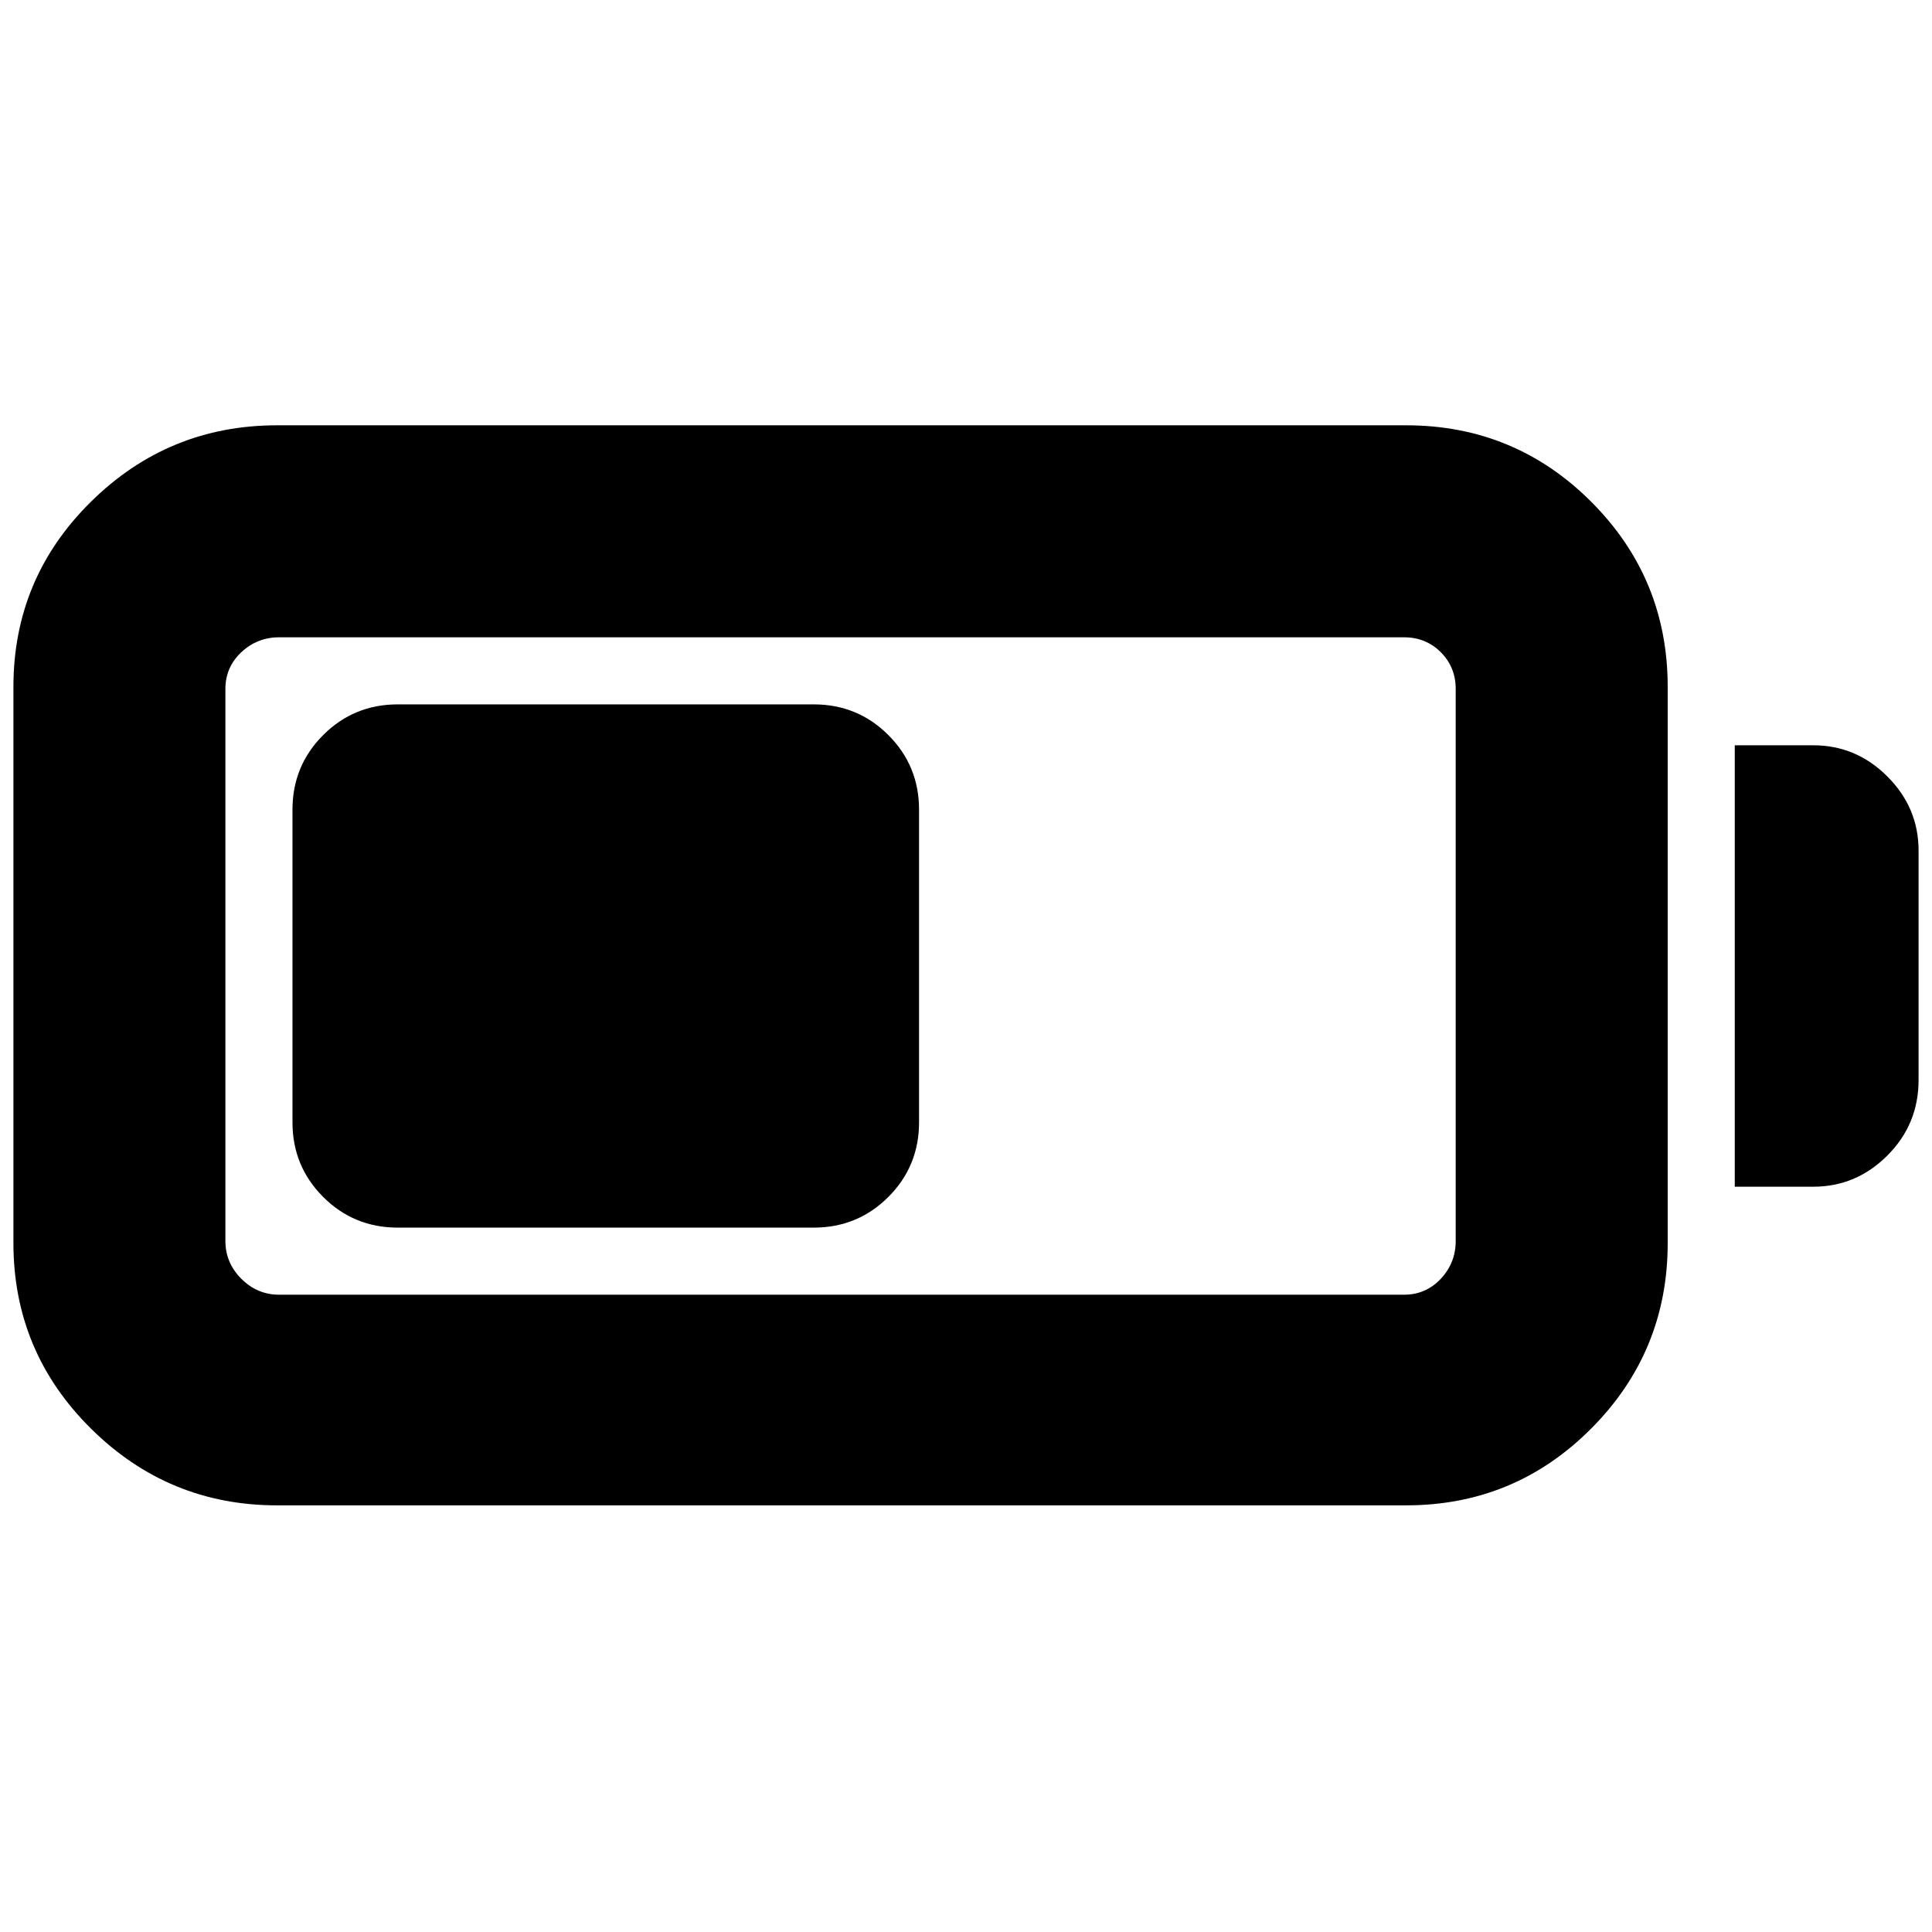 <svg xmlns="http://www.w3.org/2000/svg" height="40" viewBox="0 -960 960 960" width="40"><path d="M137.67-212q-54 0-92.5-38.17-38.5-38.16-38.5-92.16v-276.34q0-54 38.5-92t92.5-38h561q54 0 92 38t38 92v276.34q0 54-38 92.16-38 38.17-92 38.17h-561Zm1-104.67h559q10.83 0 18.25-7.91 7.41-7.92 7.41-18.75v-274.34q0-10.83-7.41-18.25-7.42-7.41-18.25-7.41h-559q-10.84 0-18.75 7.41-7.92 7.42-7.92 18.25v274.34q0 10.83 7.92 18.75 7.91 7.91 18.75 7.91ZM862-370.33v-219.34h39q21.33 0 36.83 15.5t15.5 36.84v114q0 22-15.5 37.5T901-370.33h-39Zm-716.67-32v-155.34q0-21.83 15.25-37.08T197.67-610h206.66q21.84 0 37.09 15.25 15.25 15.25 15.25 37.08v155.34q0 21.83-15.25 37.08T404.33-350H197.67q-21.84 0-37.09-15.25-15.25-15.25-15.25-37.08Z"/></svg>